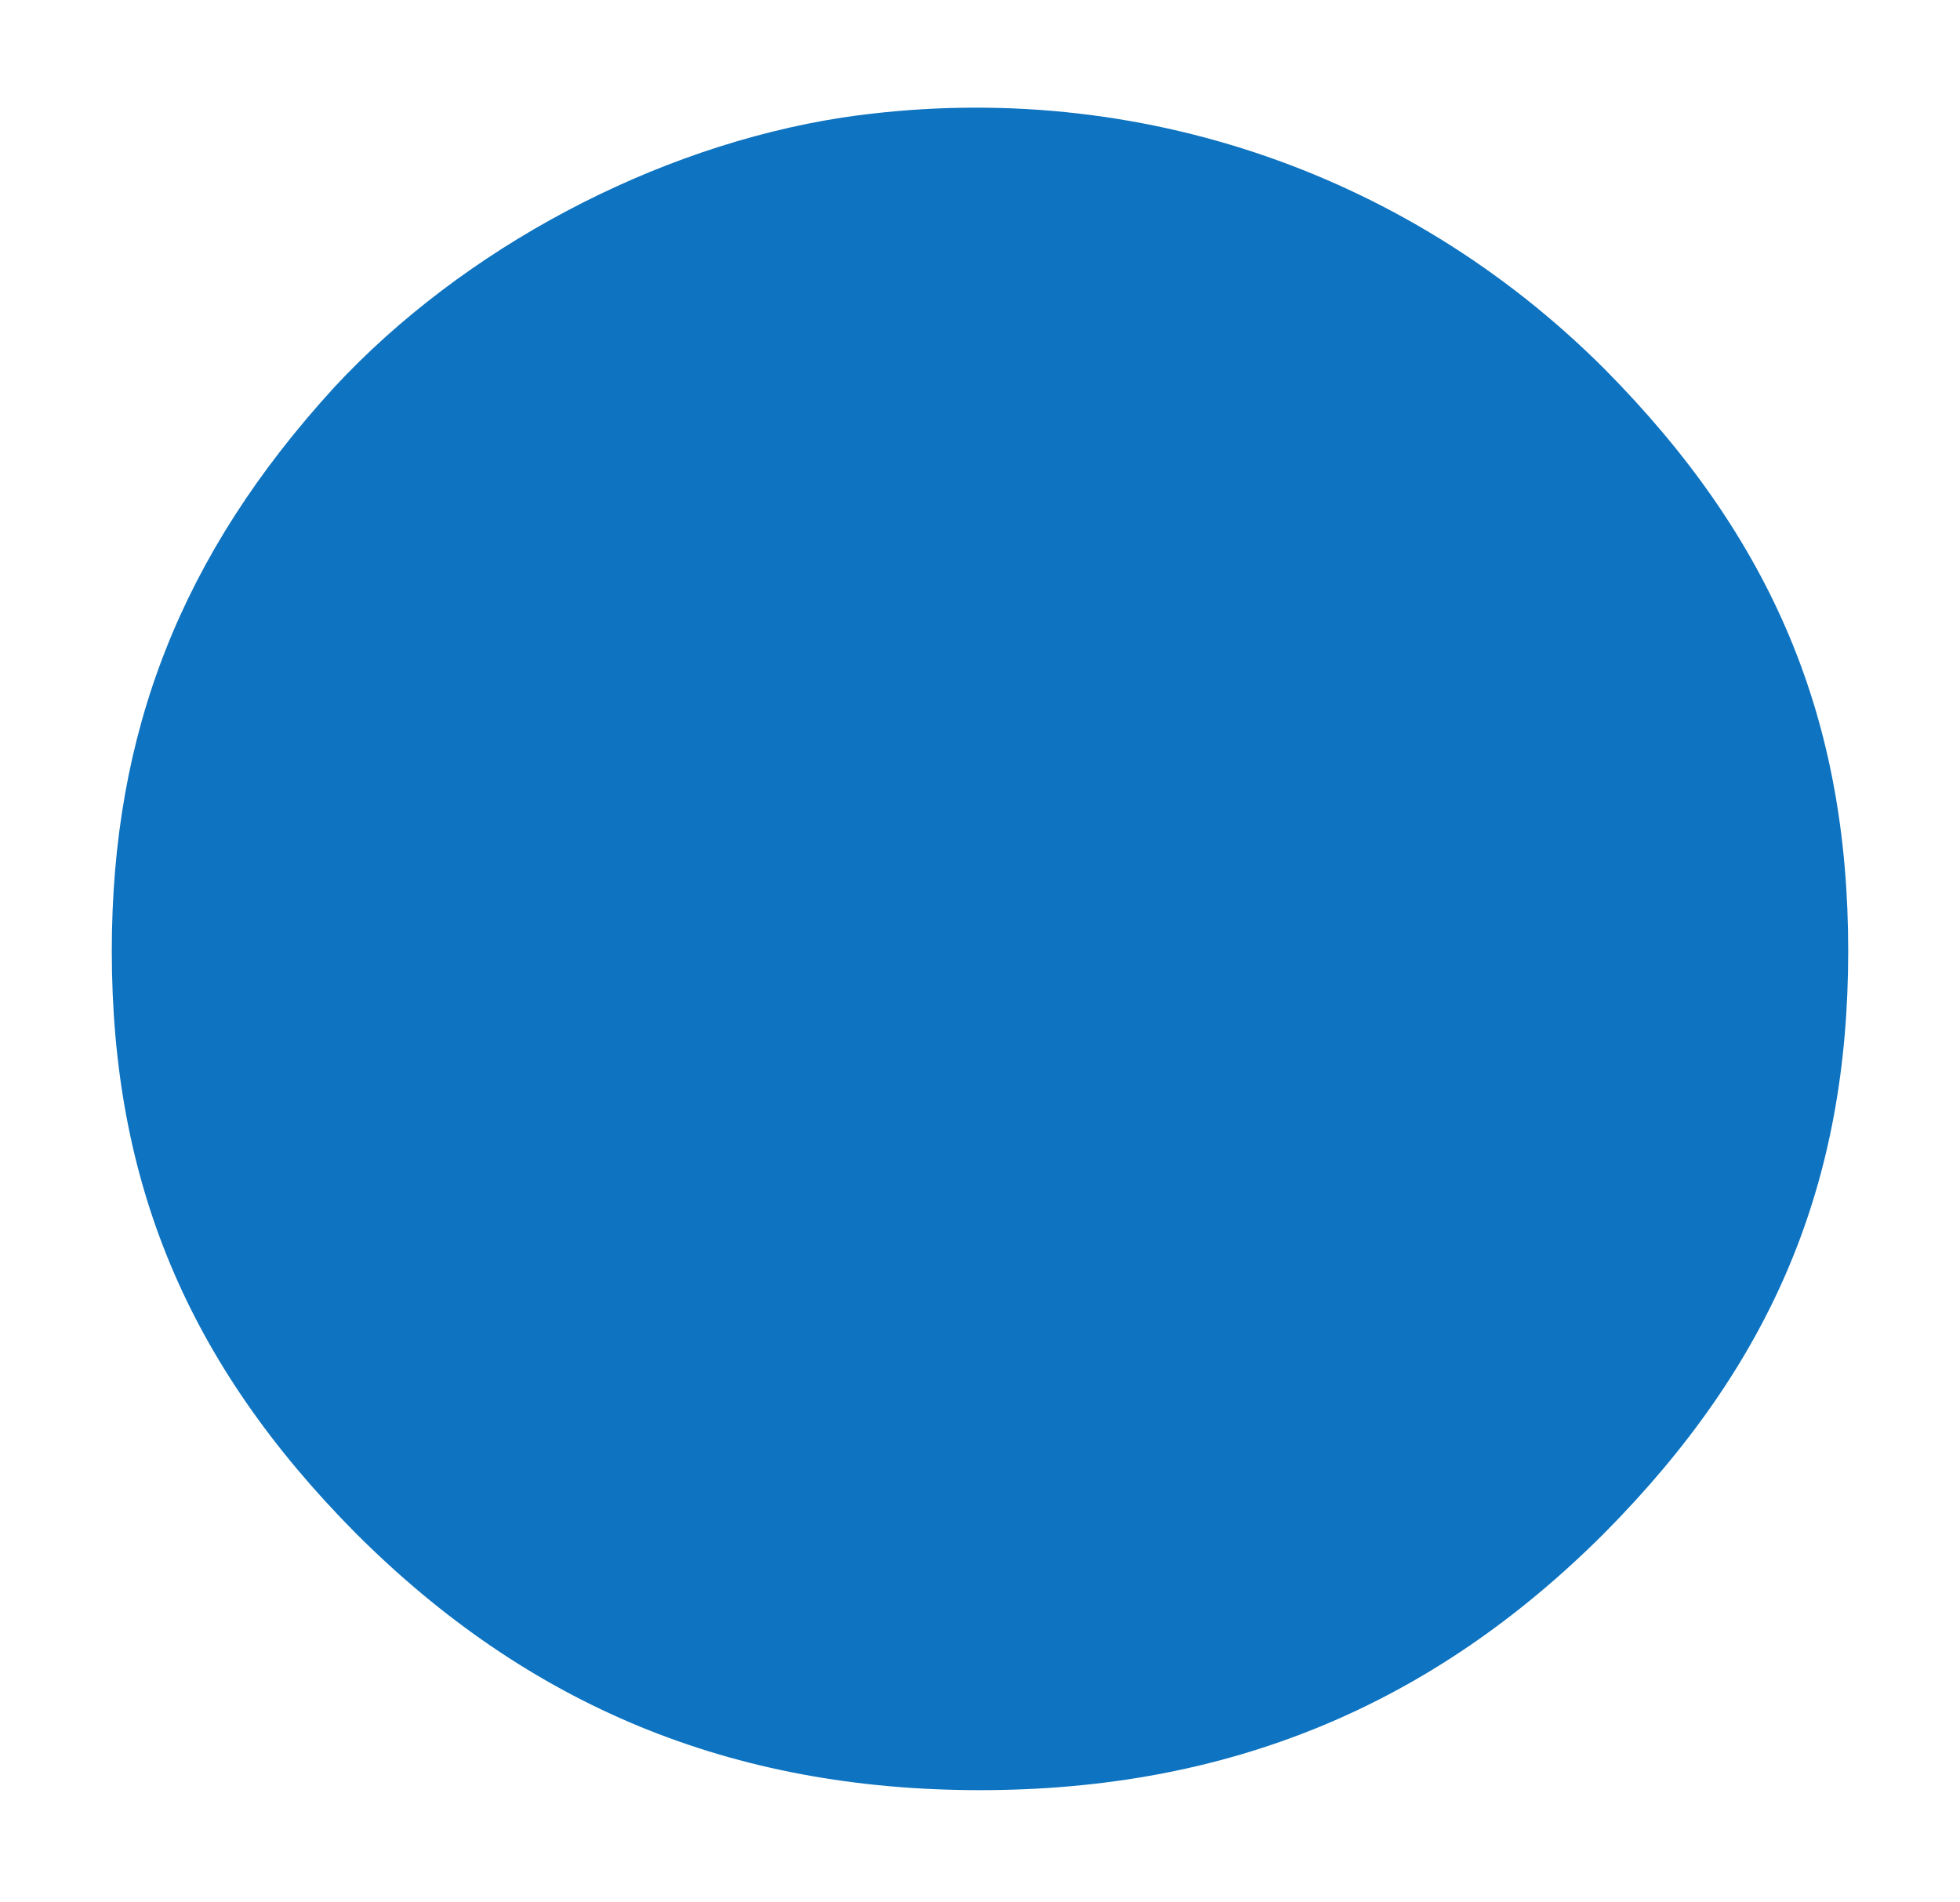 <?xml version="1.0" standalone="no"?>
<!DOCTYPE svg PUBLIC "-//W3C//DTD SVG 20010904//EN"
 "http://www.w3.org/TR/2001/REC-SVG-20010904/DTD/svg10.dtd">
<svg version="1.0" xmlns="http://www.w3.org/2000/svg"
 width="135pt" height="131pt" viewBox="0 0 135 131"
 preserveAspectRatio="xMidYMid meet">
<g transform="translate(0,131) scale(0.1,-0.1)"
fill="#0e73c0" stroke="none">
<path d="M580 1229 c-129 -20 -261 -90 -350 -186 -105 -115 -153 -237 -153
-388 0 -159 52 -284 168 -401 119 -119 259 -177 430 -177 171 0 311 58 430
177 116 117 168 241 168 401 0 160 -52 284 -168 401 -138 138 -330 202 -525
173z"/>
</g>
</svg>
